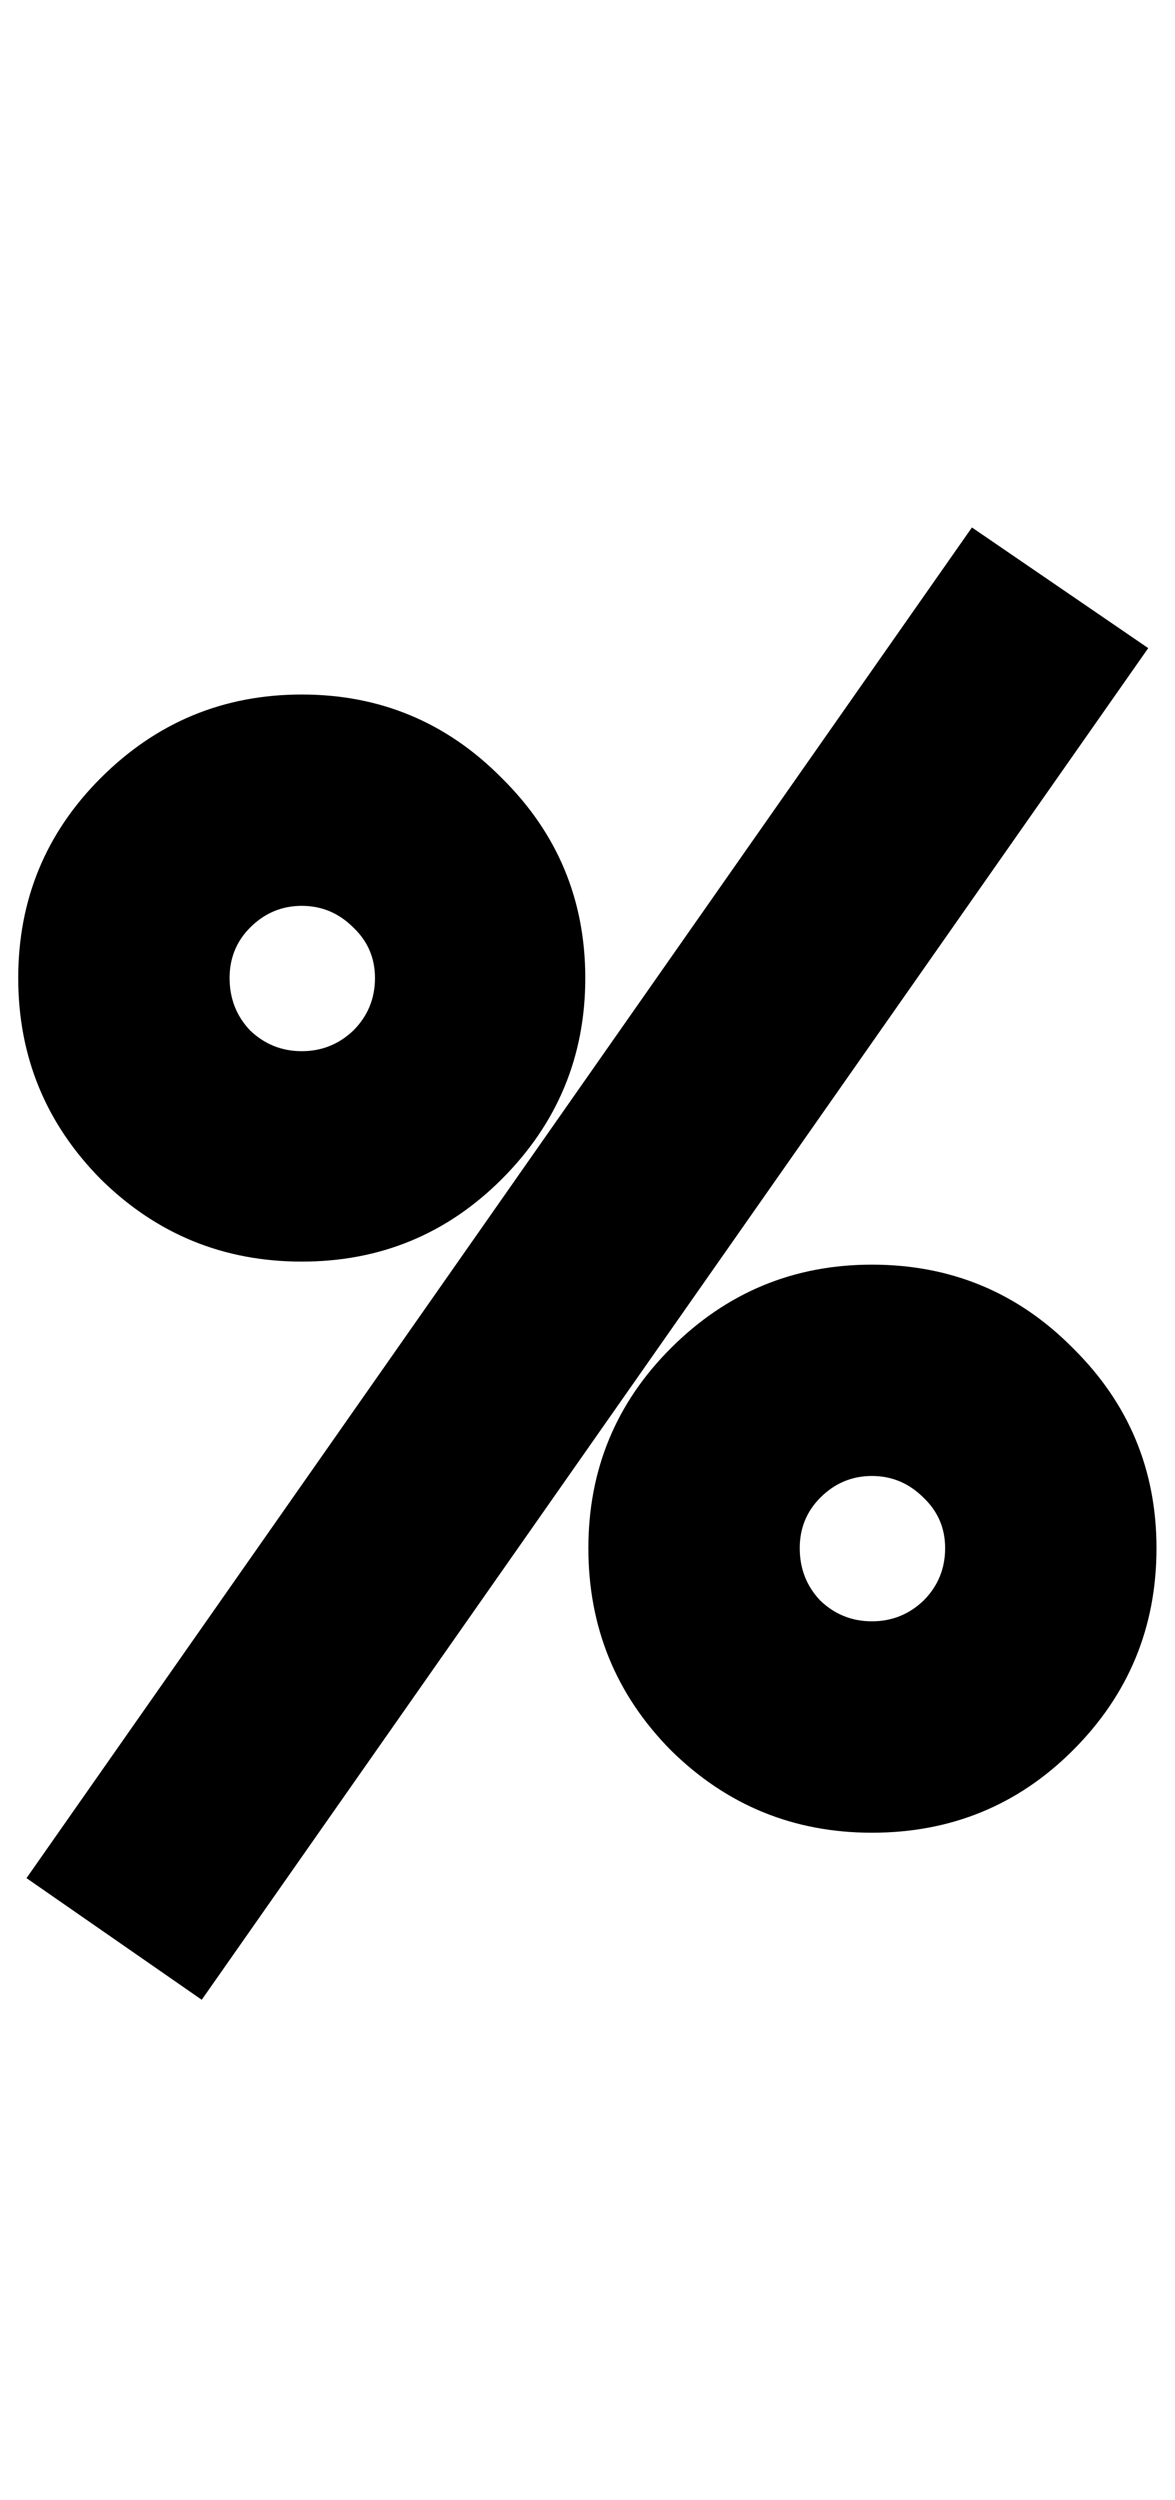 <?xml version="1.0" encoding="UTF-8" standalone="no"?>
<svg
   version="1.1"
   width="47"
   height="100"
   id="svg4460"
   sodipodi:docname="u0025-%.svg"
   inkscape:version="1.1.1 (3bf5ae0d25, 2021-09-20)"
   xmlns:inkscape="http://www.inkscape.org/namespaces/inkscape"
   xmlns:sodipodi="http://sodipodi.sourceforge.net/DTD/sodipodi-0.dtd"
   xmlns="http://www.w3.org/2000/svg"
   xmlns:svg="http://www.w3.org/2000/svg"
   xmlns:rdf="http://www.w3.org/1999/02/22-rdf-syntax-ns#"
   xmlns:cc="http://creativecommons.org/ns#"
   xmlns:dc="http://purl.org/dc/elements/1.1/">
  <sodipodi:namedview
     pagecolor="#ffffff"
     bordercolor="#666666"
     borderopacity="1"
     objecttolerance="10"
     gridtolerance="10"
     guidetolerance="10"
     inkscape:pageopacity="0"
     inkscape:pageshadow="2"
     inkscape:window-width="2880"
     inkscape:window-height="1541"
     id="namedview11"
     showgrid="true"
     inkscape:zoom="13.747637"
     inkscape:cx="9.1652115"
     inkscape:cy="48.408319"
     inkscape:window-x="-11"
     inkscape:window-y="-11"
     inkscape:window-maximized="1"
     inkscape:current-layer="text5282"
     inkscape:document-rotation="0"
     inkscape:pagecheckerboard="0"
     showguides="true"
     inkscape:guide-bbox="true">
    <inkscape:grid
       type="xygrid"
       id="grid823" />
    <sodipodi:guide
       position="0,86"
       orientation="66,0"
       id="guide957" />
    <sodipodi:guide
       position="0,20"
       orientation="0,50"
       id="guide959" />
    <sodipodi:guide
       position="50,20"
       orientation="-66,0"
       id="guide961" />
    <sodipodi:guide
       position="50,86"
       orientation="0,-50"
       id="guide963" />
    <sodipodi:guide
       position="9,64.33"
       orientation="8.539,0"
       id="guide1517" />
    <sodipodi:guide
       position="9,55.791"
       orientation="0,26.228"
       id="guide1519" />
    <sodipodi:guide
       position="35,93.437"
       orientation="-8.539,0"
       id="guide1521" />
    <sodipodi:guide
       position="35.228,64.33"
       orientation="0,-26.228"
       id="guide1523" />
    <sodipodi:guide
       position="7.925,20"
       orientation="0,-6.85"
       id="guide4054" />
    <sodipodi:guide
       position="1.075,75"
       orientation="0,6.85"
       id="guide4058" />
  </sodipodi:namedview>
  <defs
     id="defs4462" />
  <g
     aria-label="C"
     id="text3215"
     style="font-size:32px;line-height:1.25"
     transform="translate(-37.75,-4)">
    <g
       aria-label="A"
       id="text5282"
       transform="matrix(1.629,0,0,2.829,-41.003,-68.777)">
      <path
         d="M 76.539,34.889 53.298,54 48.995,52.28 72.21,33.183 Z m -20.785,0.656 q 2.886,0 4.911,1.181 2.051,1.166 2.051,2.828 0,1.662 -2.051,2.843 -2.025,1.166 -4.911,1.166 -2.886,0 -4.937,-1.166 -2.025,-1.181 -2.025,-2.843 0,-1.662 2.025,-2.828 2.051,-1.181 4.937,-1.181 z m 0,2.988 q -0.734,0 -1.266,0.306 -0.506,0.292 -0.506,0.714 0,0.437 0.506,0.743 0.532,0.292 1.266,0.292 0.734,0 1.266,-0.292 0.532,-0.306 0.532,-0.743 0,-0.423 -0.532,-0.714 -0.532,-0.306 -1.266,-0.306 z m 14,5.073 q 2.911,0 4.937,1.181 2.051,1.166 2.051,2.828 0,1.676 -2.051,2.857 -2.025,1.166 -4.937,1.166 -2.886,0 -4.937,-1.166 -2.025,-1.181 -2.025,-2.857 0,-1.662 2.025,-2.828 2.051,-1.181 4.937,-1.181 z m 0,2.988 q -0.734,0 -1.266,0.306 -0.506,0.292 -0.506,0.714 0,0.437 0.506,0.743 0.532,0.292 1.266,0.292 0.734,0 1.266,-0.292 0.532,-0.306 0.532,-0.743 0,-0.423 -0.532,-0.714 -0.532,-0.306 -1.266,-0.306 z"
         style="font-weight:bold;font-size:22.348px;line-height:1;font-family:'Caviar Dreams';-inkscape-font-specification:'Caviar Dreams Bold';text-align:center;text-anchor:middle;fill:#000000;stroke-width:2.929"
         id="path28694" />
    </g>
  </g>
</svg>
